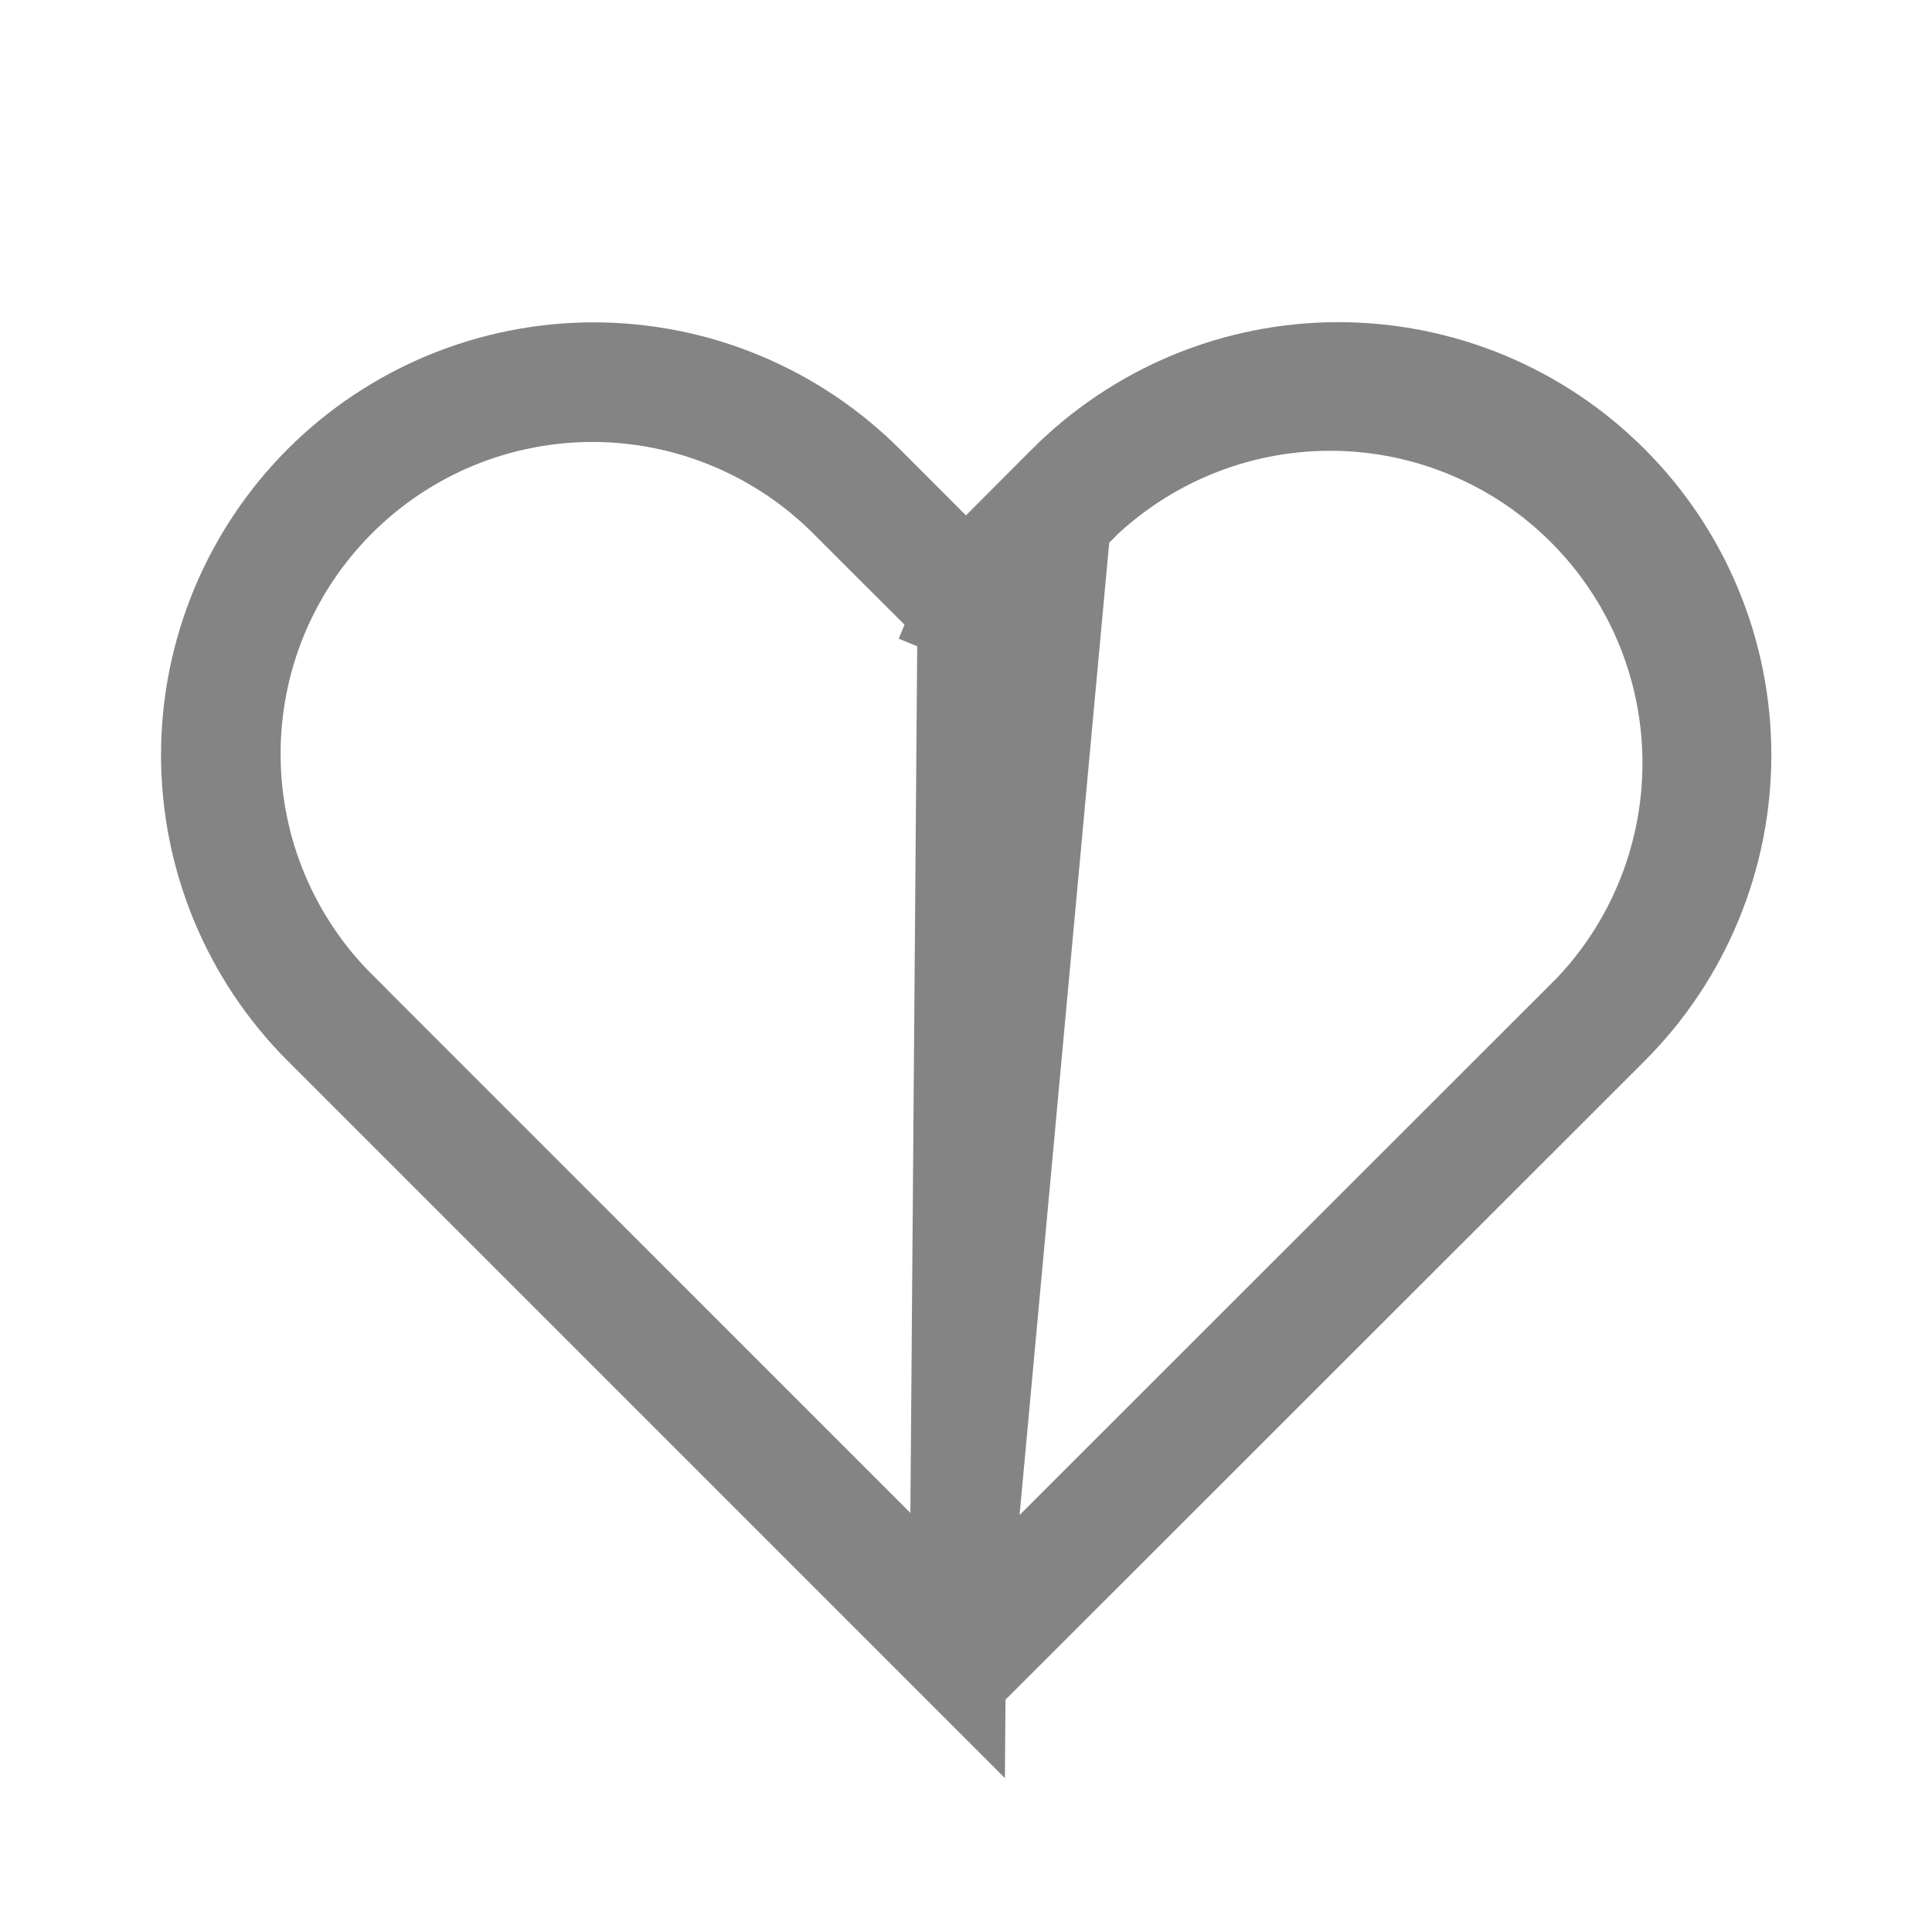 <svg width="20" height="20" viewBox="0 0 20 20" fill="none" xmlns="http://www.w3.org/2000/svg">
<g id="heart">
<path id="Vector" d="M10 6.043L9.646 5.689L8.96 5.002C8.213 4.256 7.201 3.837 6.146 3.837C5.091 3.837 4.079 4.256 3.332 5.002C2.586 5.749 2.167 6.761 2.167 7.816C2.167 8.871 2.586 9.884 3.333 10.63L3.333 10.63L9.912 17.209L10 6.043ZM10 6.043L10.354 5.688M10 6.043L10.354 5.688M10.354 5.688L11.037 5.003M10.354 5.688L11.037 5.003M11.037 5.003C11.037 5.003 11.037 5.003 11.037 5.003M11.037 5.003L11.037 5.003M11.037 5.003C11.407 4.633 11.847 4.339 12.33 4.138C12.813 3.938 13.331 3.835 13.855 3.835C14.378 3.835 14.896 3.938 15.38 4.138C15.863 4.339 16.302 4.632 16.672 5.003C17.418 5.749 17.837 6.76 17.837 7.815C17.837 8.87 17.418 9.882 16.673 10.628C16.673 10.628 16.673 10.628 16.673 10.628L10.088 17.209C10.065 17.232 10.033 17.245 10 17.245C9.967 17.245 9.935 17.232 9.912 17.209L11.037 5.003ZM16.494 10.454L16.5 10.447L16.506 10.44C17.164 9.732 17.52 8.796 17.502 7.83C17.484 6.863 17.092 5.942 16.408 5.259C15.724 4.575 14.802 4.184 13.835 4.167C12.869 4.15 11.934 4.509 11.226 5.167L11.219 5.174L11.212 5.181L10.1 6.302L10.1 6.302L10.093 6.309C10.082 6.321 10.068 6.33 10.053 6.337C10.037 6.344 10.021 6.347 10.004 6.347C9.988 6.348 9.971 6.345 9.956 6.338L9.767 6.801L9.956 6.338C9.94 6.332 9.926 6.323 9.915 6.311L9.914 6.31L8.785 5.182C8.784 5.181 8.784 5.181 8.784 5.181C8.438 4.832 8.027 4.555 7.574 4.365C7.121 4.175 6.635 4.077 6.144 4.075C5.652 4.074 5.165 4.17 4.711 4.357C4.257 4.545 3.844 4.82 3.497 5.168C3.149 5.515 2.874 5.928 2.686 6.382C2.499 6.836 2.403 7.323 2.405 7.814C2.406 8.306 2.504 8.792 2.694 9.245C2.884 9.698 3.161 10.109 3.51 10.454C3.51 10.455 3.51 10.455 3.511 10.455L9.646 16.591L10 16.945L10.354 16.591L16.494 10.454Z" stroke="#848484"/>
</g>
</svg>
